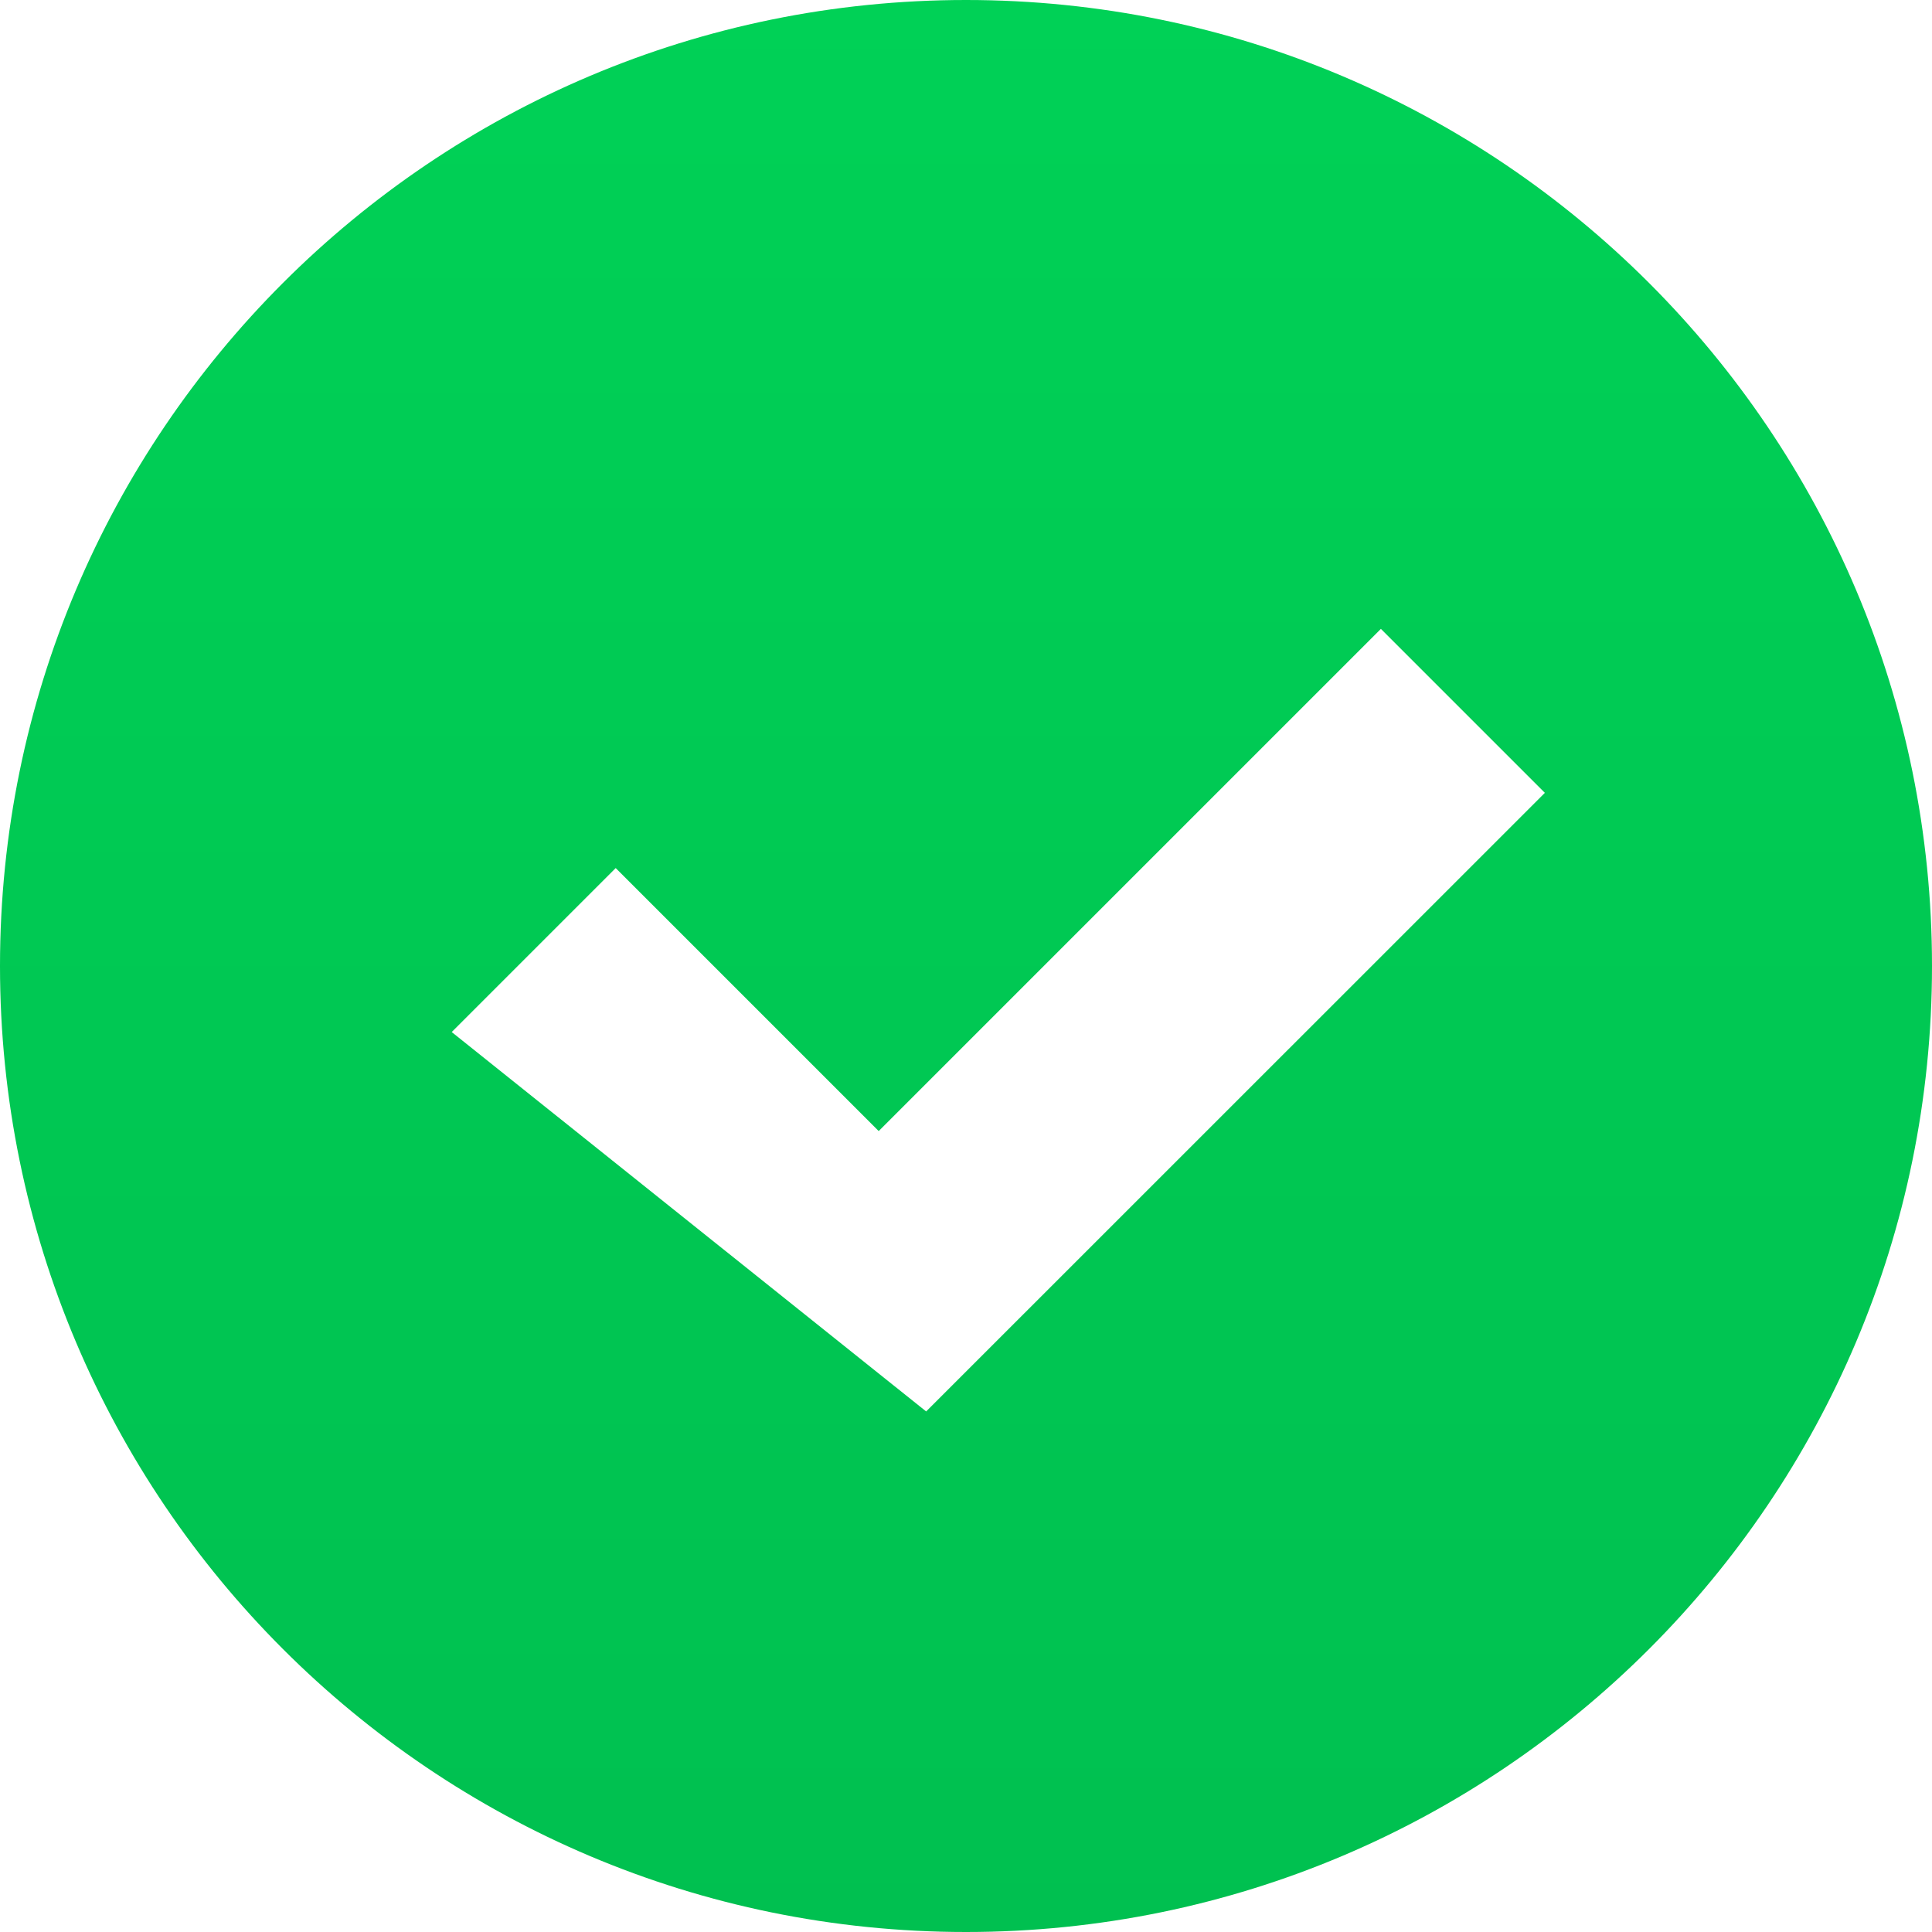 <?xml version="1.0" encoding="UTF-8" standalone="no"?>
<svg width="16px" height="16px" viewBox="0 0 16 16" version="1.1" xmlns="http://www.w3.org/2000/svg" xmlns:xlink="http://www.w3.org/1999/xlink">
    <!-- Generator: Sketch 3.7 (28169) - http://www.bohemiancoding.com/sketch -->
    <title>task pro_done</title>
    <desc>Created with Sketch.</desc>
    <defs>
        <linearGradient x1="50%" y1="0%" x2="50%" y2="100%" id="linearGradient-1">
            <stop stop-color="#00D156" offset="0%"></stop>
            <stop stop-color="#00C050" offset="100%"></stop>
        </linearGradient>
    </defs>
    <g id="最终稿2" stroke="none" stroke-width="1" fill="none" fill-rule="evenodd">
        <g id="task-progress-" transform="translate(-21, -21)" fill="url(#linearGradient-1)">
            <path d="M29,37
                C33.418,37 37,33.418 37,29
                C37,24.582 33.418,21 29,21
                C24.582,21 21,24.582 21,29
                C21,33.418 24.582,37 29,37 Z
                M28.277,30.367
                L32.436,26.208
                L33.794,27.566
                L28.67,32.689
                L28.67,32.689
                L28.67,32.689
                L24.741,29.547
                L26.099,28.189
                L28.277,30.367 Z" id="task-pro_done"></path>
        </g>
    </g>
</svg>
